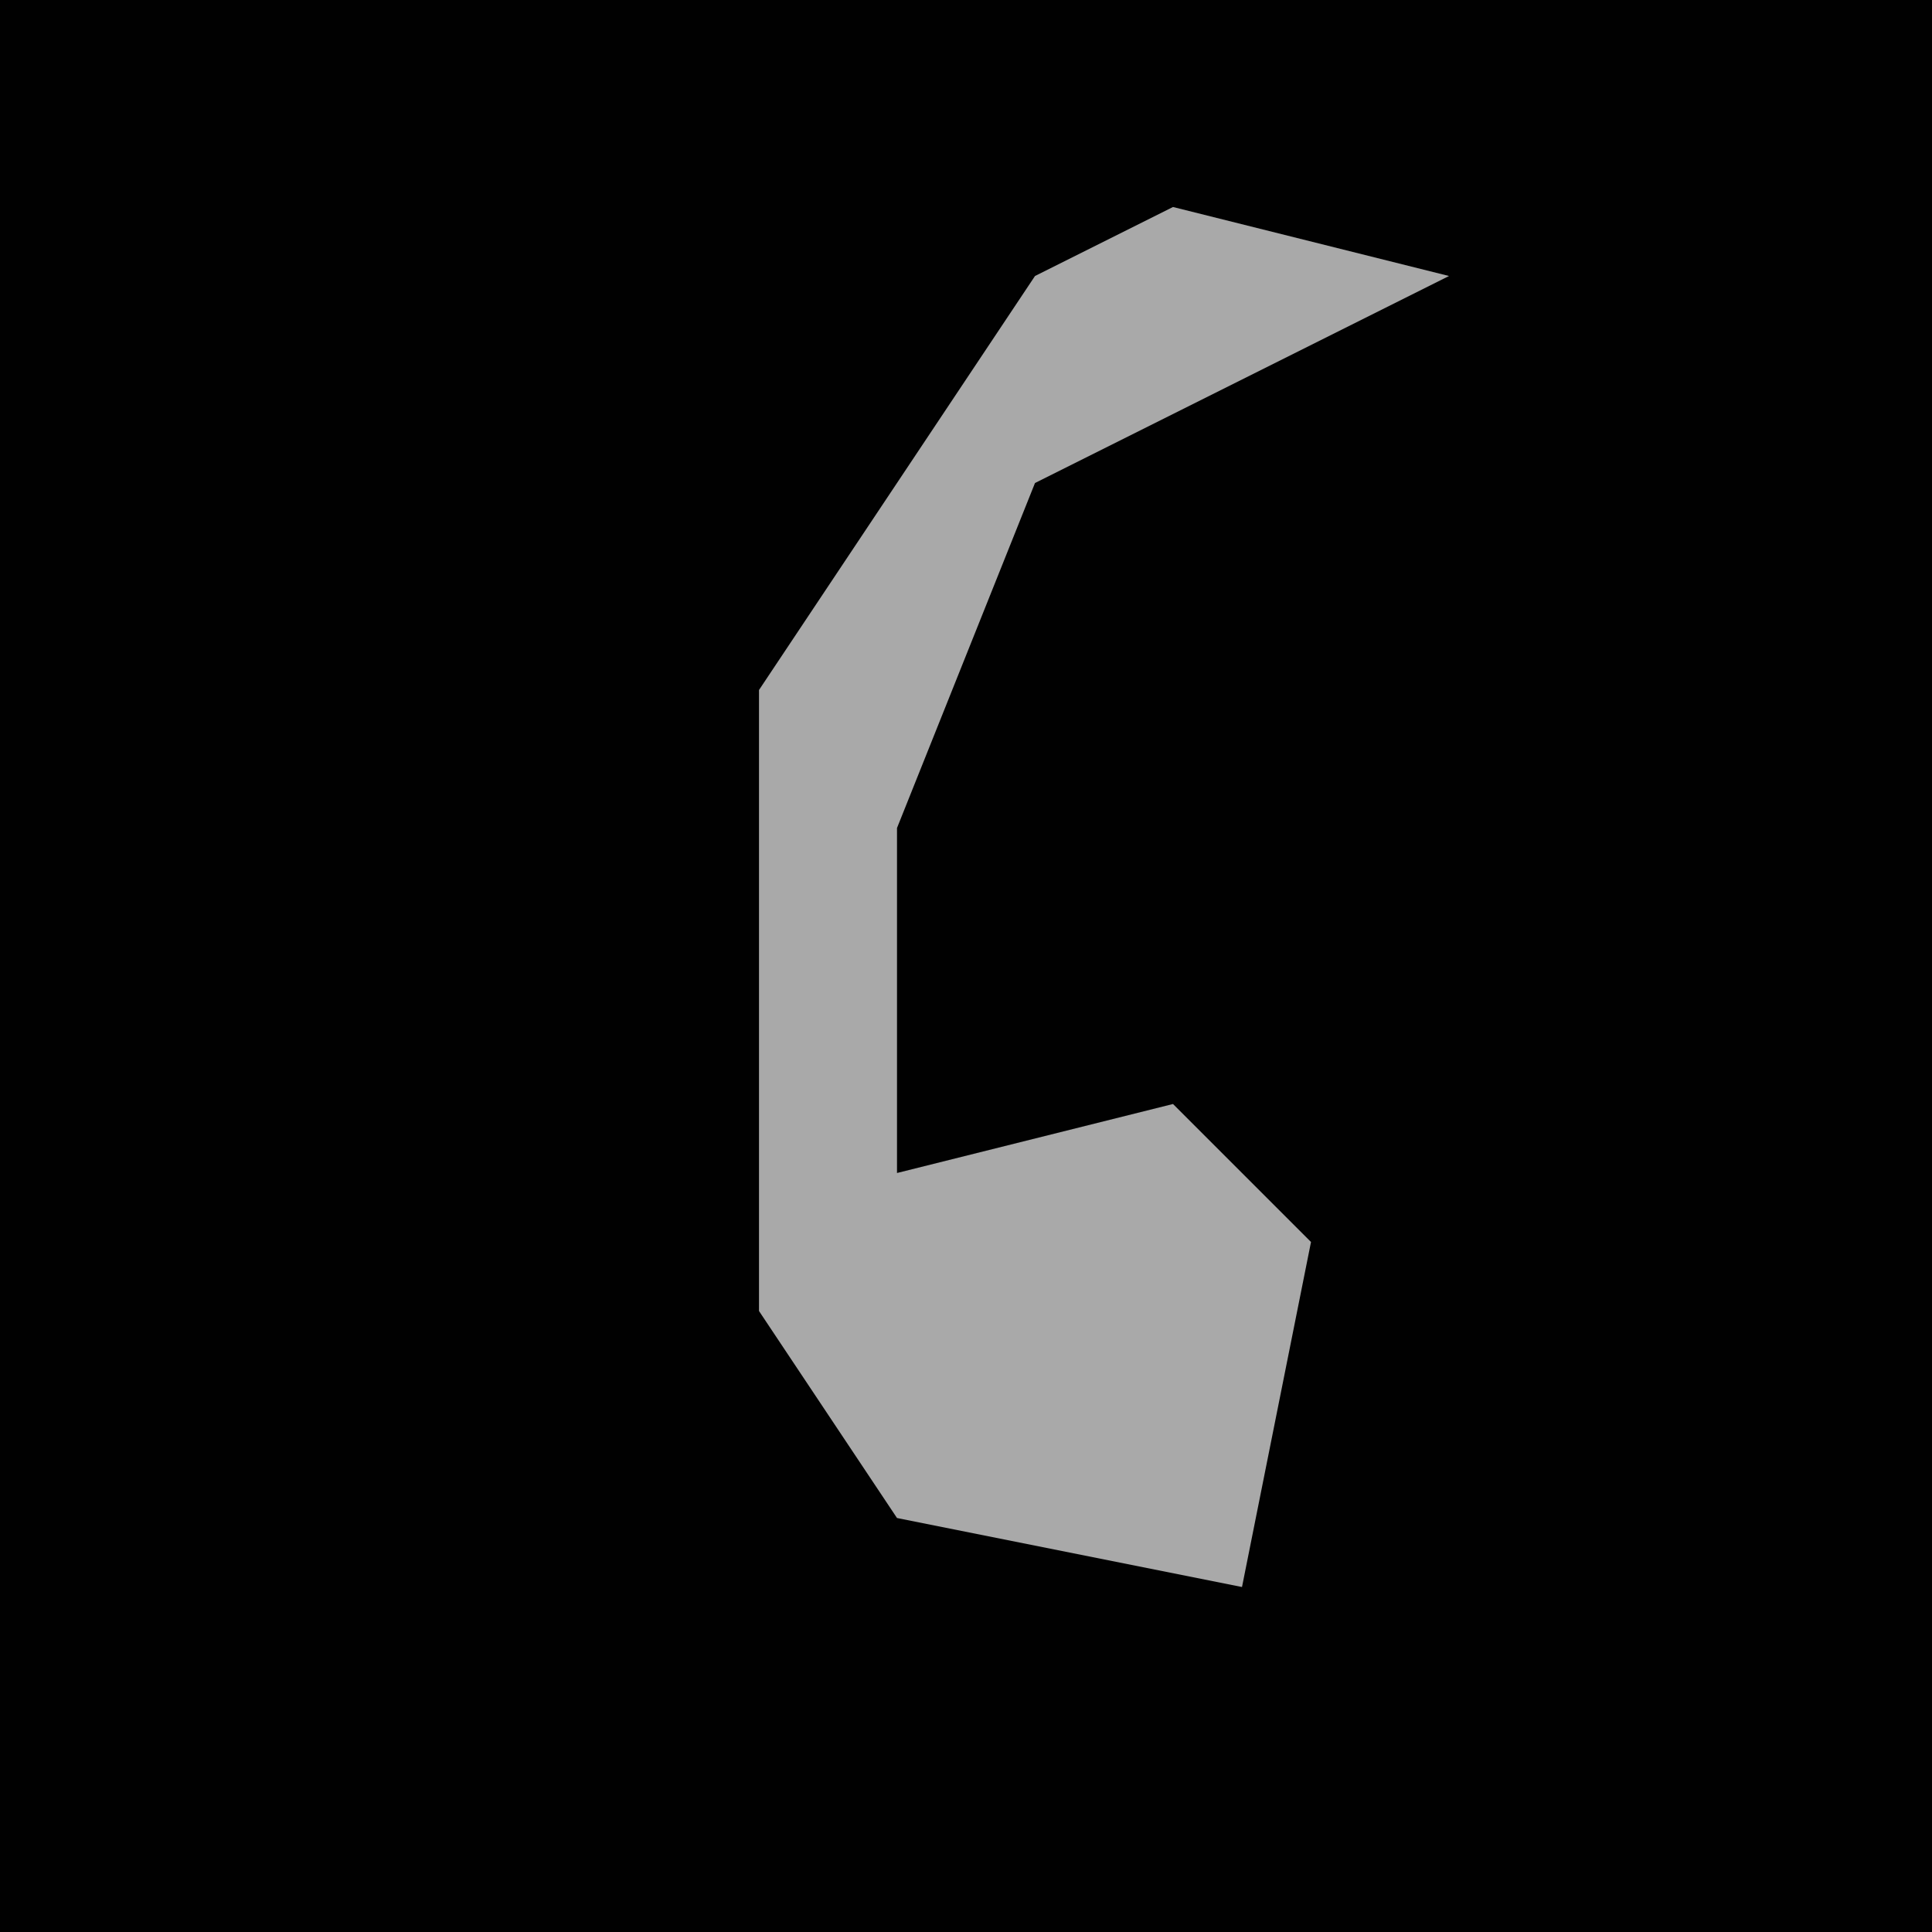 <?xml version="1.0" encoding="UTF-8"?>
<svg version="1.1" xmlns="http://www.w3.org/2000/svg" width="28" height="28">
<path d="M0,0 L28,0 L28,28 L0,28 Z " fill="#010101" transform="translate(0,0)"/>
<path d="M0,0 L4,1 L-2,4 L-4,9 L-4,14 L0,13 L2,15 L1,20 L-4,19 L-6,16 L-6,7 L-2,1 Z " fill="#A9A9A9" transform="translate(17,3)"/>
</svg>
